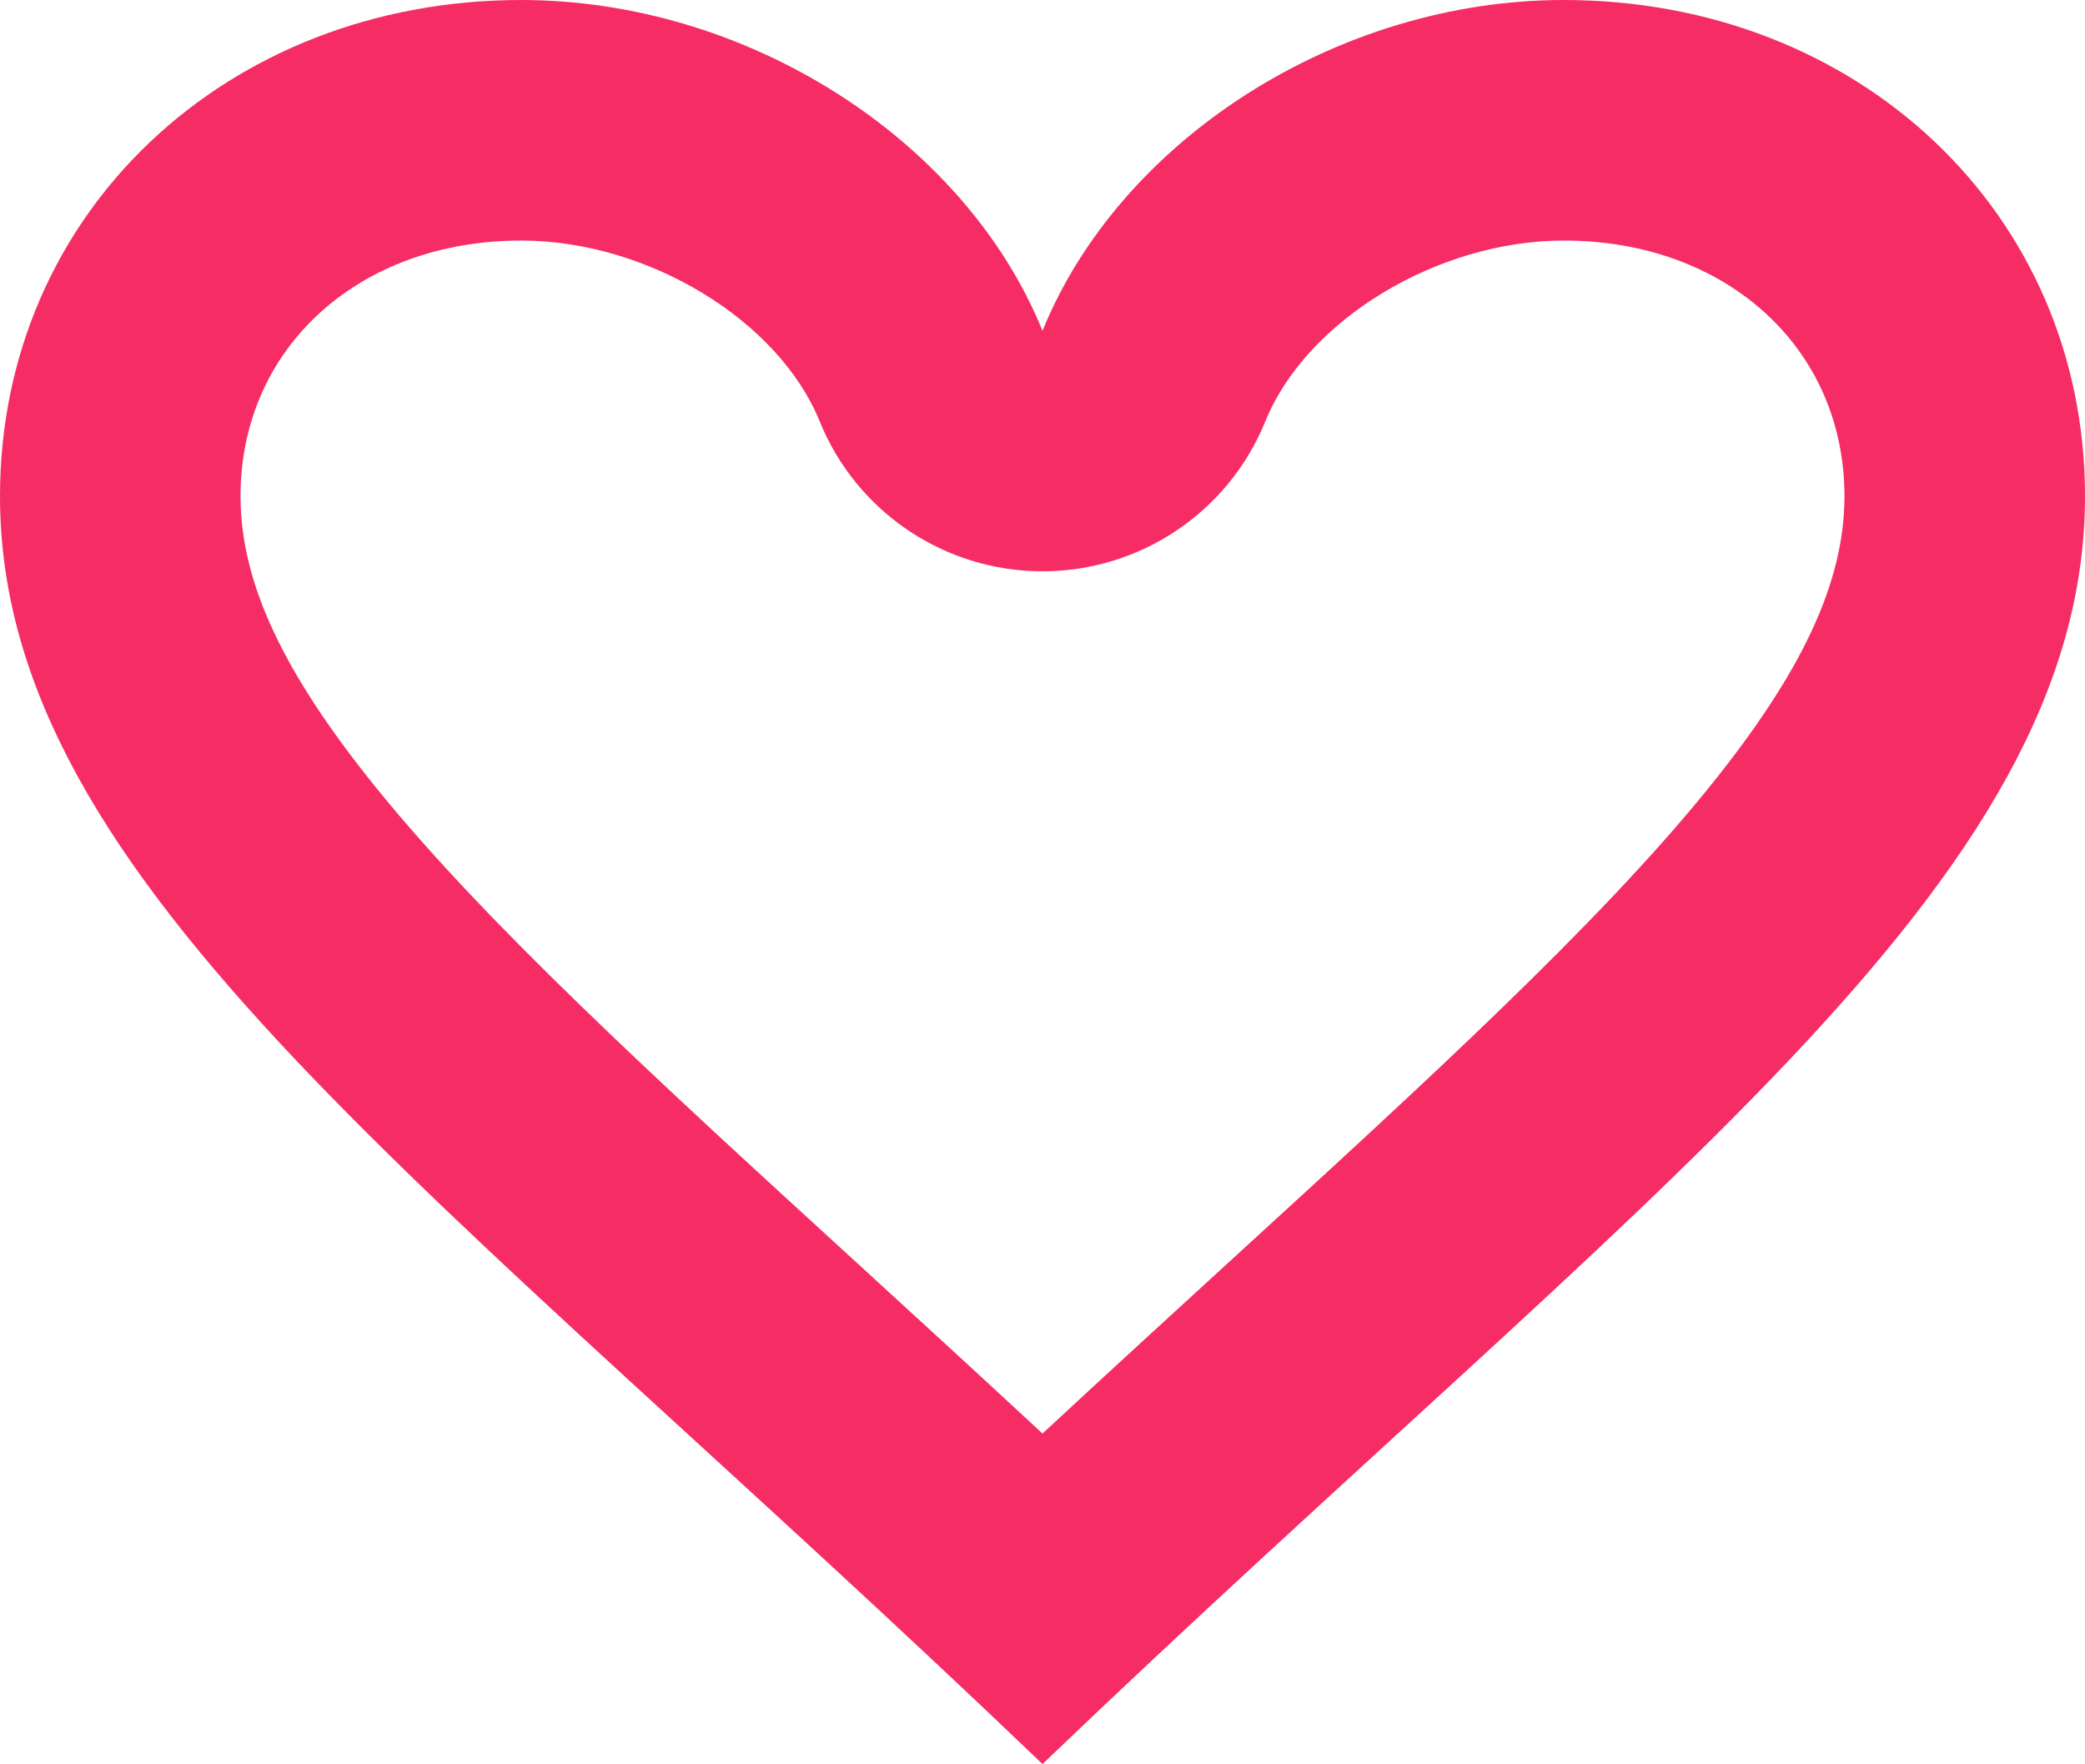 <svg xmlns="http://www.w3.org/2000/svg" width="26.004" height="22" viewBox="0 0 26.004 22"><defs><style>.a{fill:none;stroke-linejoin:round;}.b,.c{stroke:none;}.c{fill:#f62d64;}</style></defs><g transform="translate(-232.347 -427)"><g class="a" transform="translate(232.347 427)"><path class="b" d="M13,4.125A7.137,7.137,0,0,0,6.5,0,6.228,6.228,0,0,0,0,6.187C0,11.04,5.48,14.792,13,22c7.522-7.208,13-10.96,13-15.813A6.228,6.228,0,0,0,19.5,0,7.134,7.134,0,0,0,13,4.125Z"/><path class="c" d="M 6.501 3 C 4.472 3 3 4.341 3 6.188 C 3 7.26 3.526 8.387 4.705 9.841 C 6.077 11.532 8.203 13.478 10.666 15.73 C 11.397 16.399 12.182 17.117 13.002 17.878 C 13.822 17.117 14.607 16.399 15.338 15.73 C 17.801 13.478 19.927 11.532 21.298 9.841 C 22.478 8.387 23.004 7.26 23.004 6.188 C 23.004 4.341 21.531 3 19.503 3 C 17.93 3 16.295 3.99 15.781 5.255 C 15.322 6.385 14.223 7.125 13.002 7.125 C 11.781 7.125 10.682 6.385 10.223 5.255 C 9.709 3.99 8.074 3 6.501 3 M 6.501 0 C 9.322 0 12.034 1.743 13.002 4.125 C 13.97 1.743 16.679 0 19.503 0 C 23.177 0 26.004 2.656 26.004 6.188 C 26.004 11.04 20.524 14.792 13.002 22 C 5.48 14.792 1.9073486328125e-06 11.04 1.9073486328125e-06 6.188 C 1.9073486328125e-06 2.656 2.827 0 6.501 0 Z"/></g></g></svg>